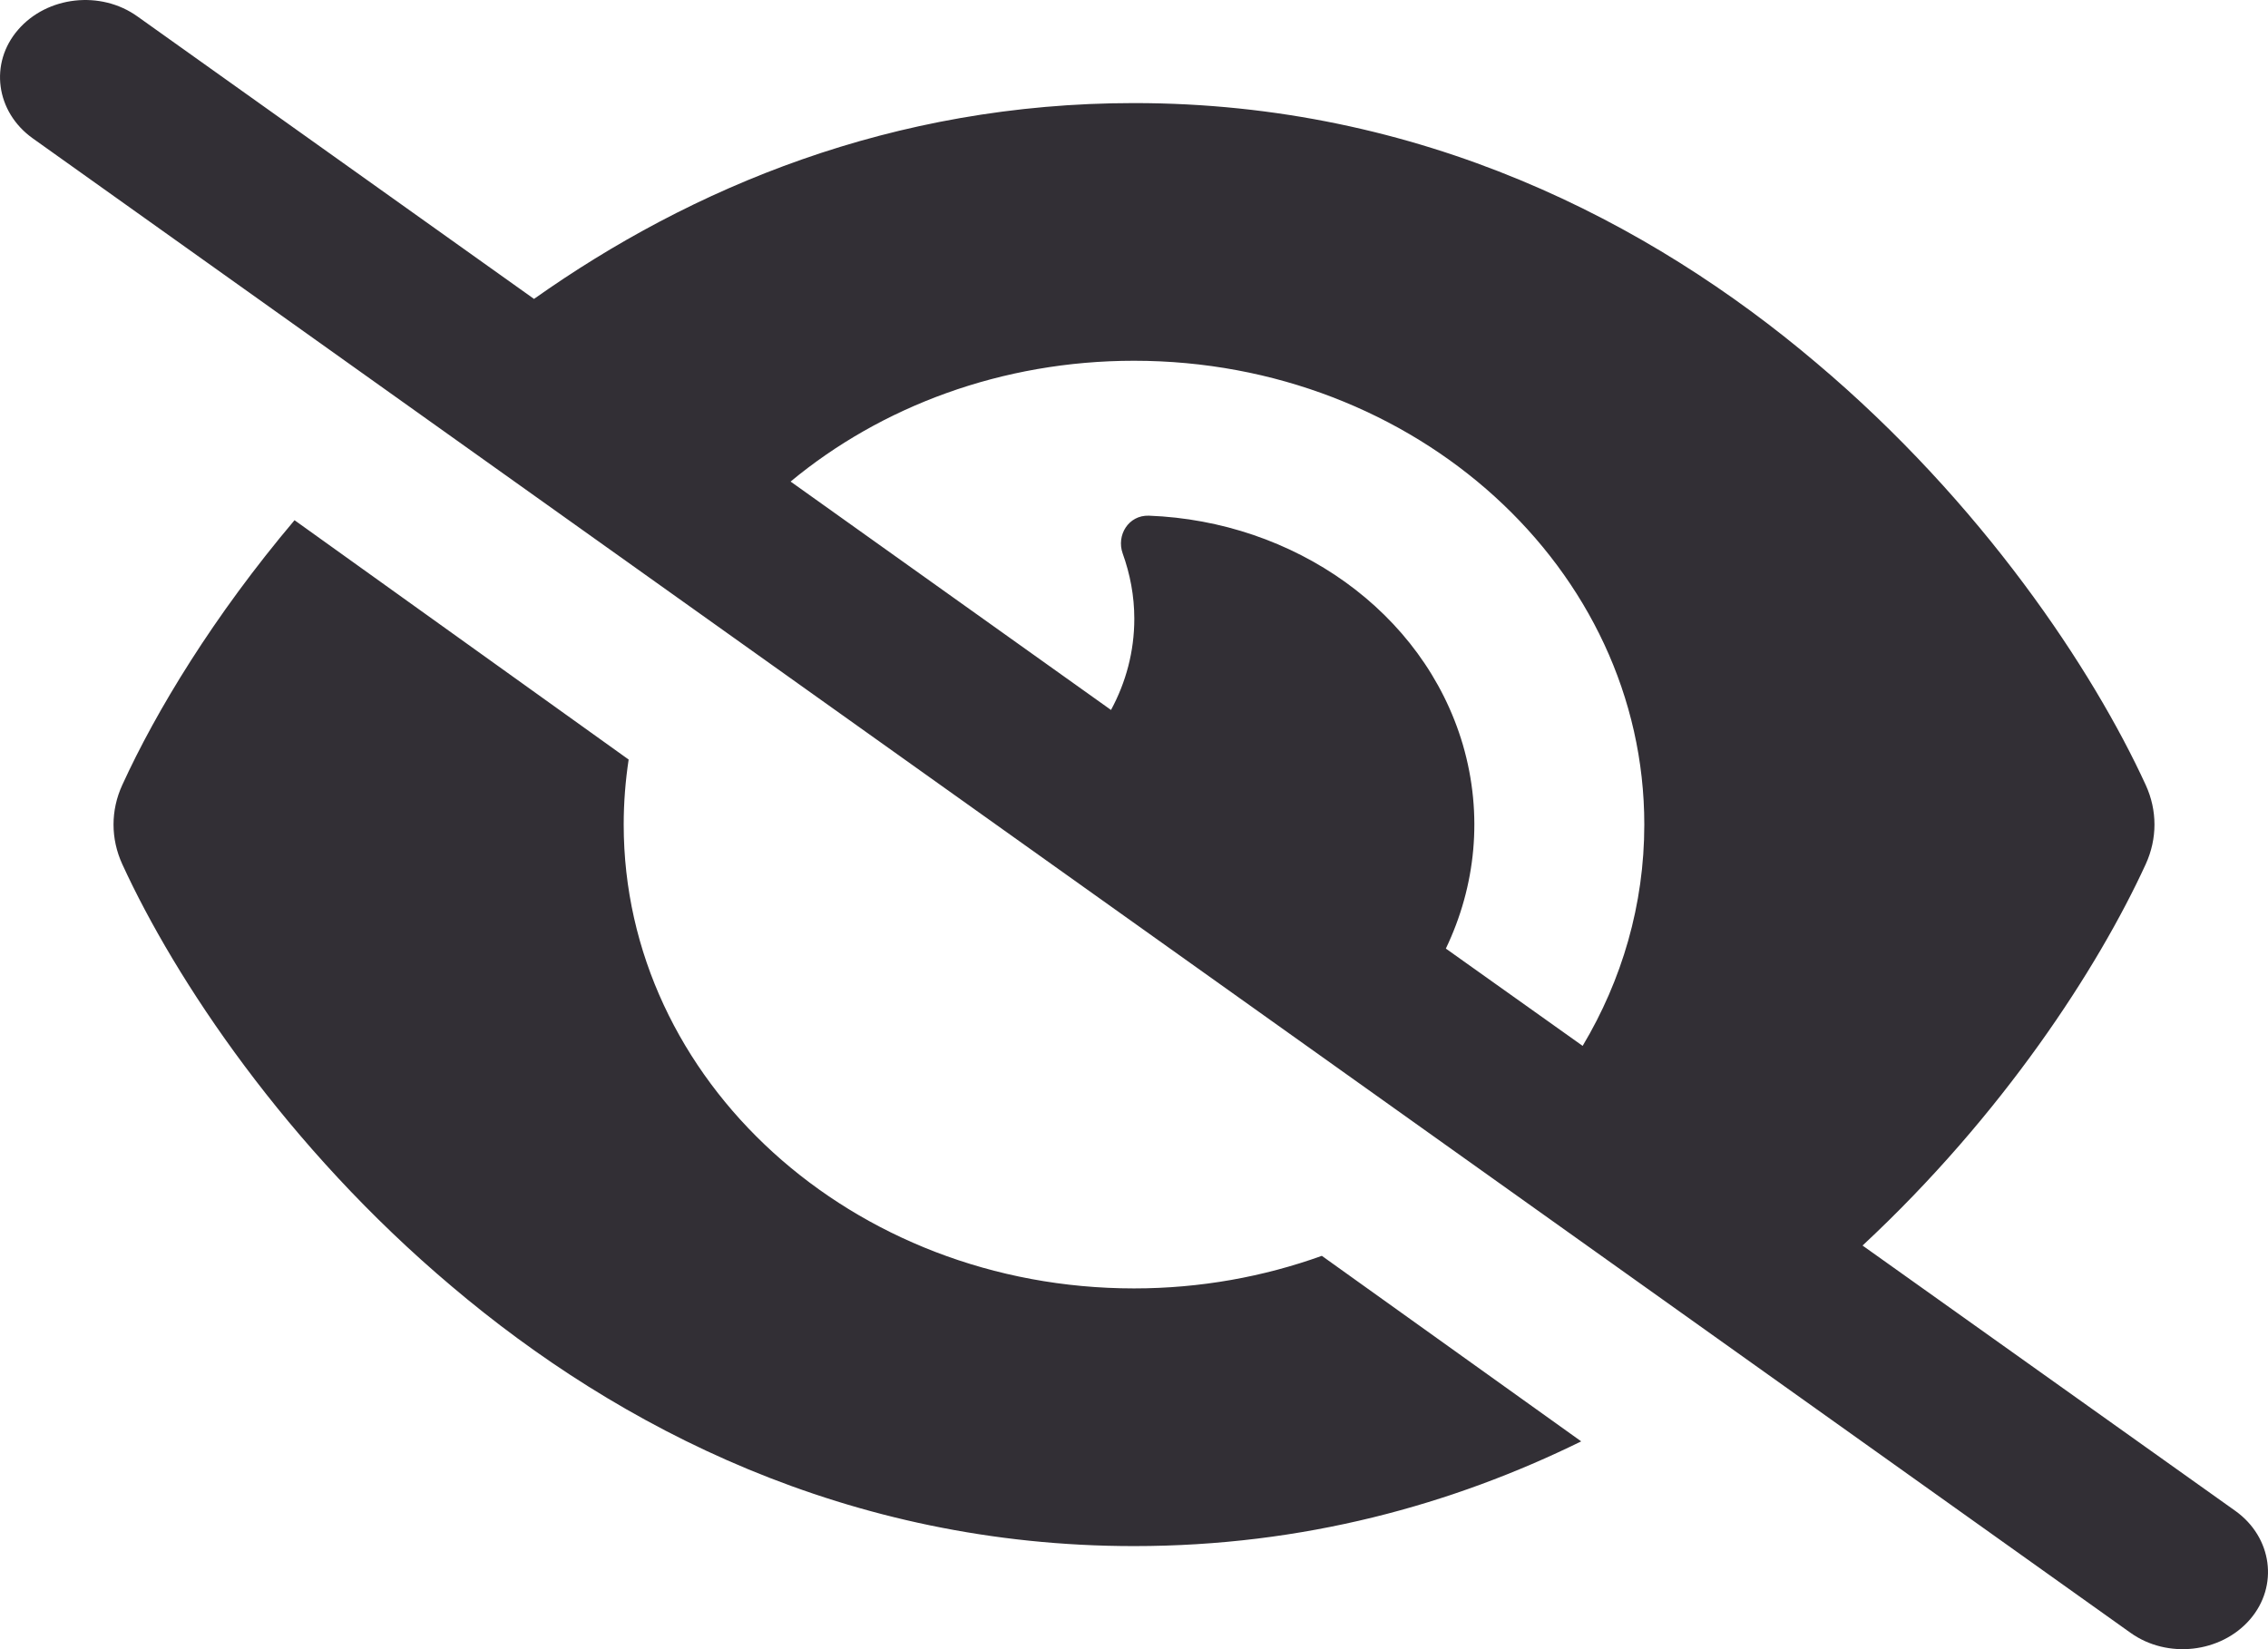 <svg width="22" height="16" viewBox="0 0 22 16" fill="none" xmlns="http://www.w3.org/2000/svg">
<path d="M1.334 0.16C0.976 -0.097 0.457 -0.037 0.176 0.288C-0.106 0.613 -0.041 1.085 0.316 1.341L20.666 15.841C21.024 16.097 21.543 16.037 21.825 15.712C22.106 15.387 22.041 14.915 21.684 14.659L18.067 12.084C19.429 10.816 20.35 9.394 20.814 8.384C20.927 8.137 20.927 7.862 20.814 7.616C20.302 6.5 19.226 4.875 17.617 3.519C16.002 2.15 13.777 1 11 1C8.656 1 6.703 1.822 5.18 2.9L1.334 0.16ZM7.669 4.672C8.546 3.944 9.718 3.5 11 3.5C13.733 3.5 15.95 5.516 15.95 8C15.95 8.778 15.733 9.509 15.352 10.147L14.025 9.203C14.314 8.6 14.389 7.909 14.19 7.225C13.808 5.928 12.547 5.056 11.144 5.003C10.945 4.997 10.828 5.194 10.89 5.369C10.962 5.569 11.003 5.781 11.003 6.003C11.003 6.322 10.921 6.622 10.777 6.888L7.673 4.675L7.669 4.672ZM12.822 12.184C12.258 12.387 11.643 12.5 11 12.5C8.267 12.5 6.05 10.484 6.05 8C6.05 7.784 6.067 7.575 6.098 7.369L2.857 5.047C2.073 5.975 1.513 6.9 1.186 7.616C1.073 7.862 1.073 8.137 1.186 8.384C1.698 9.5 2.774 11.125 4.383 12.481C5.999 13.85 8.223 15 11 15C12.643 15 14.09 14.597 15.338 13.984L12.822 12.184Z" fill="#322F35"/>
</svg>
